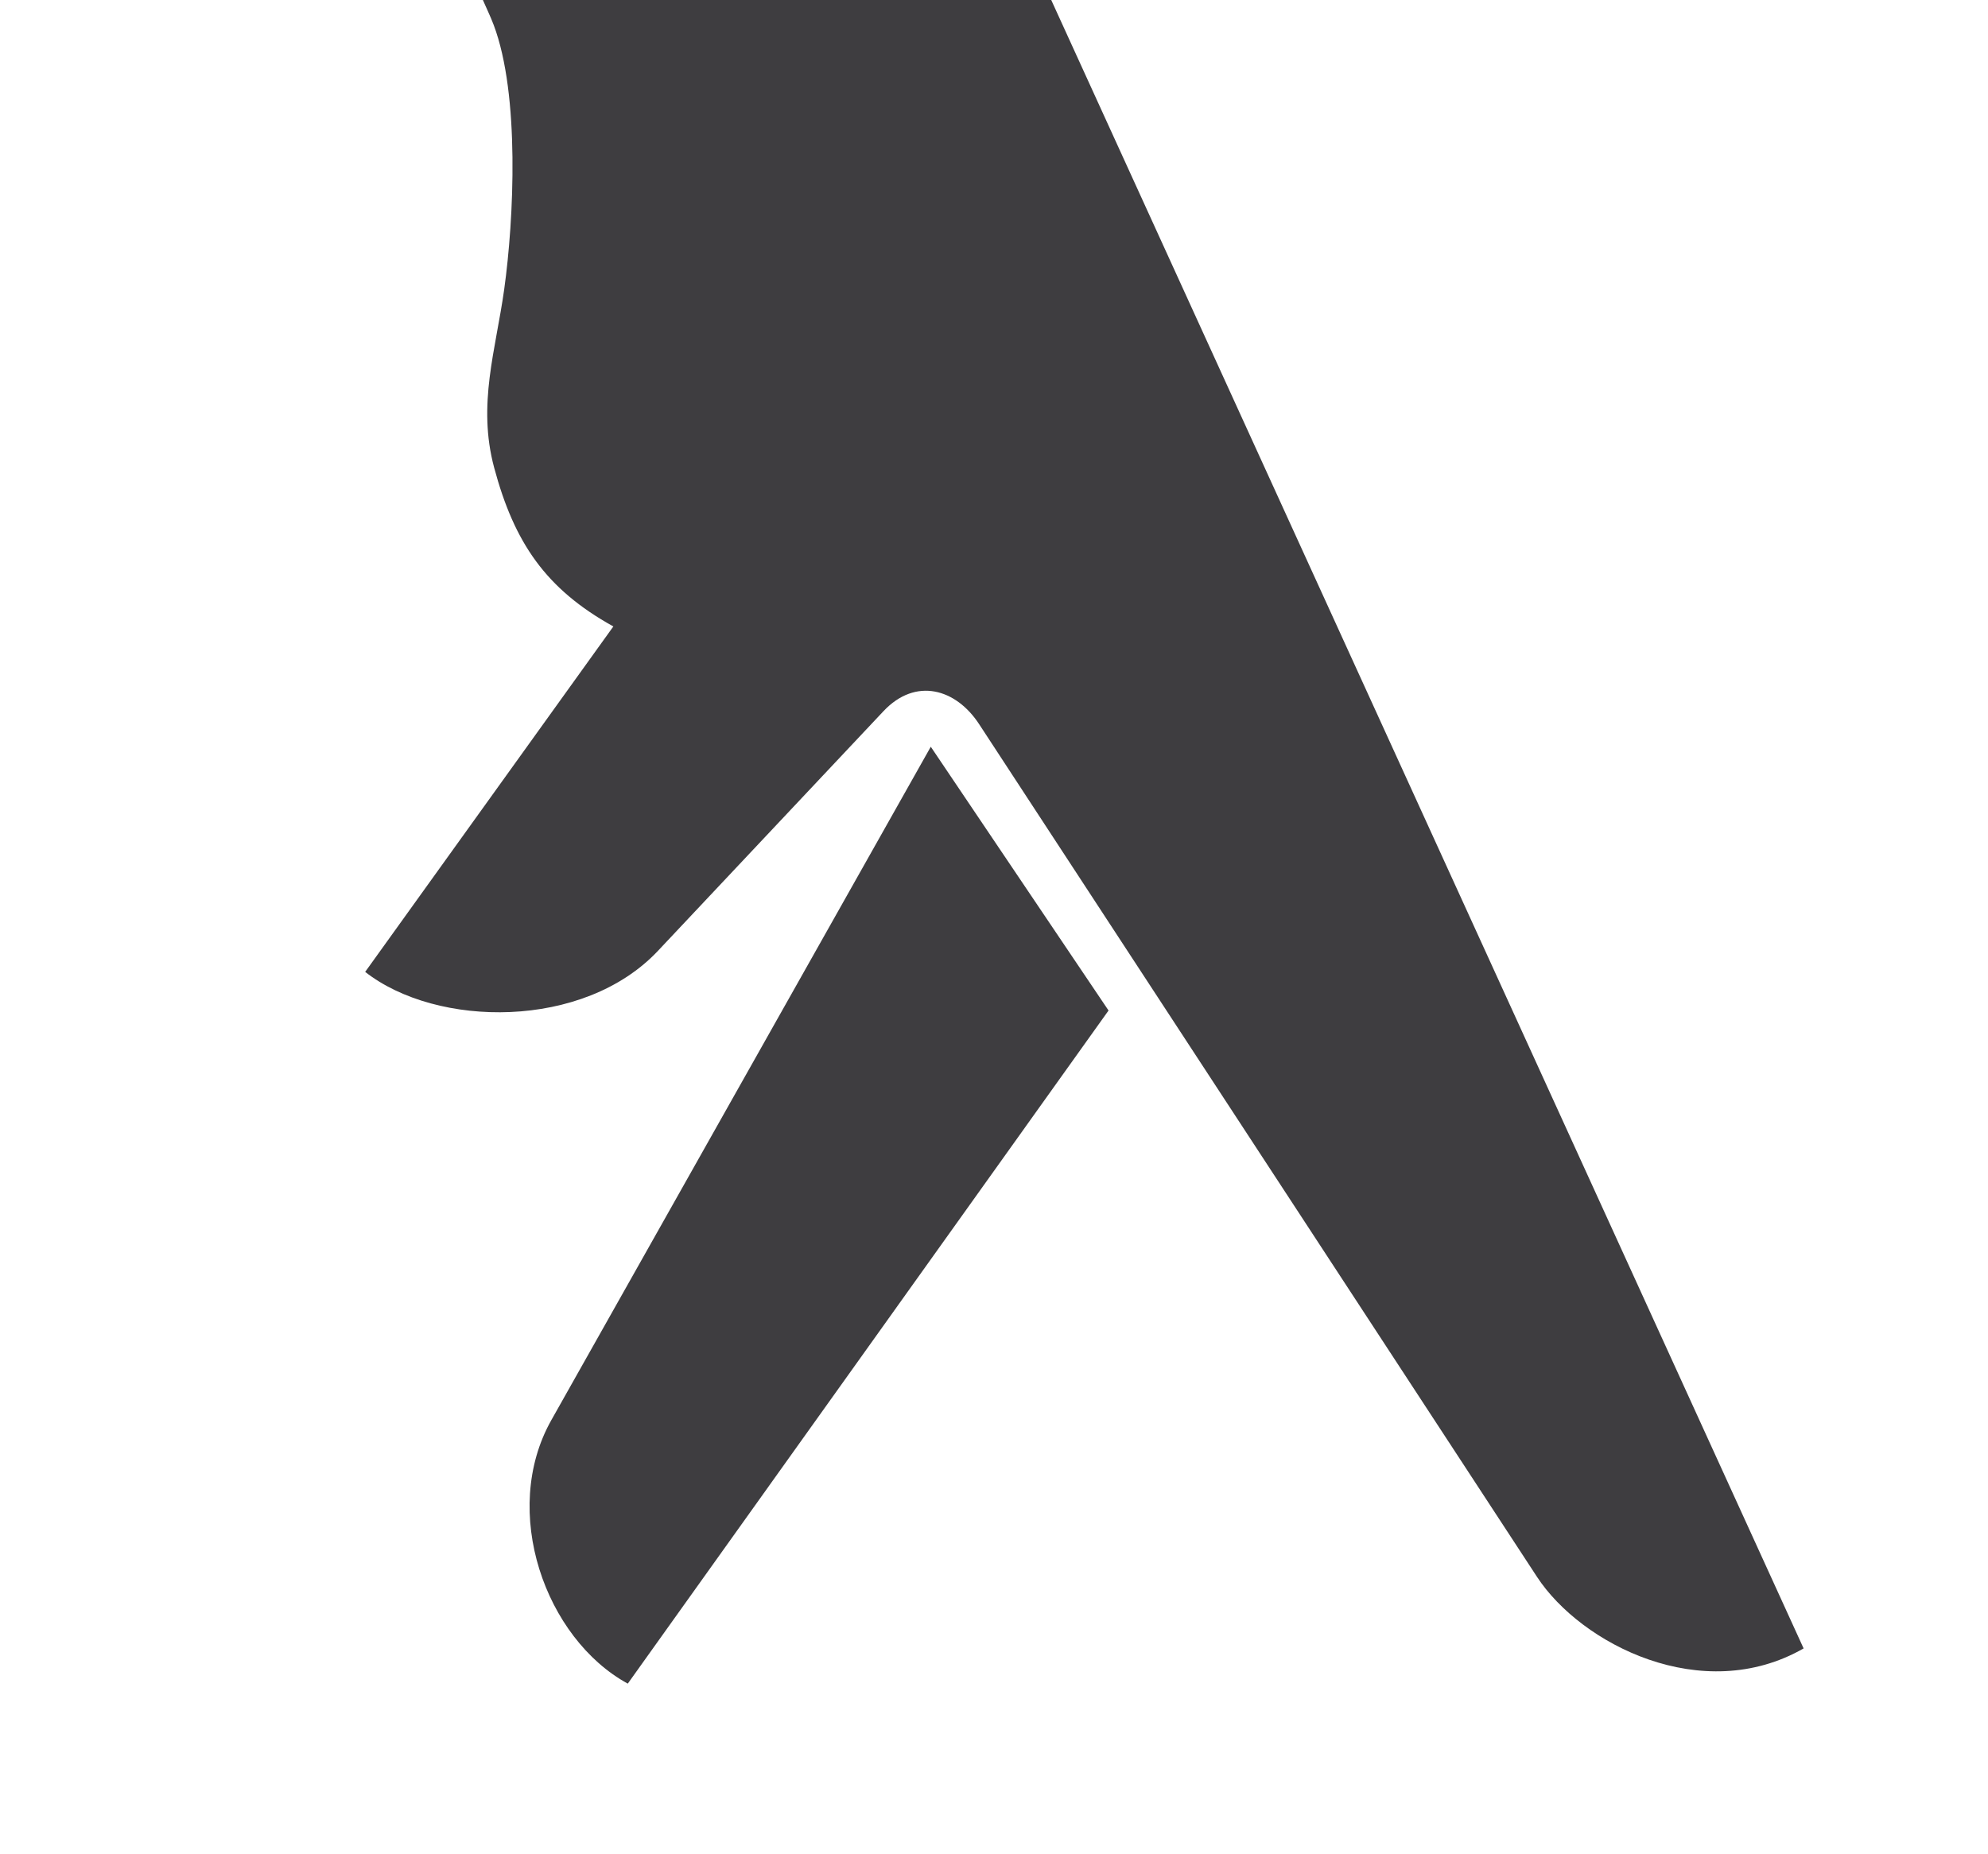 <?xml version="1.0" encoding="utf-8"?>
<!-- Generator: Adobe Illustrator 15.0.0, SVG Export Plug-In . SVG Version: 6.00 Build 0)  -->
<!DOCTYPE svg PUBLIC "-//W3C//DTD SVG 1.1//EN" "http://www.w3.org/Graphics/SVG/1.1/DTD/svg11.dtd">
<svg version="1.1" id="Layer_1" xmlns="http://www.w3.org/2000/svg" xmlns:xlink="http://www.w3.org/1999/xlink" x="0px" y="0px"
	 width="70.771px" height="66.029px" viewBox="0 0 70.771 66.029" enable-background="new 0 0 70.771 66.029" xml:space="preserve">
<g>
	<g>
		<path fill="#3E3D40" d="M31.449,25.325l-8.026,8.531c-2.648,2.815-7.877,2.746-10.423,0.75l8.835-12.3
			c-2.407-1.333-3.528-2.984-4.244-5.656c-0.604-2.255,0.058-4.185,0.359-6.354c0.344-2.475,0.563-6.917-0.375-9.407
			C17.461,0.586,17.318,0.295,17.19,0h20.233l26.784,58.695c-3.599,2.061-7.921-0.148-9.493-2.551l-19.86-30.362
			C34.032,24.525,32.598,24.103,31.449,25.325L31.449,25.325z"/>
		<path fill="#3E3D40" d="M33.135,26.589l6.328,9.392L22.348,59.949c-2.938-1.607-4.55-6.135-2.721-9.383L33.135,26.589
			L33.135,26.589z"/>
	</g>
</g>
</svg>
